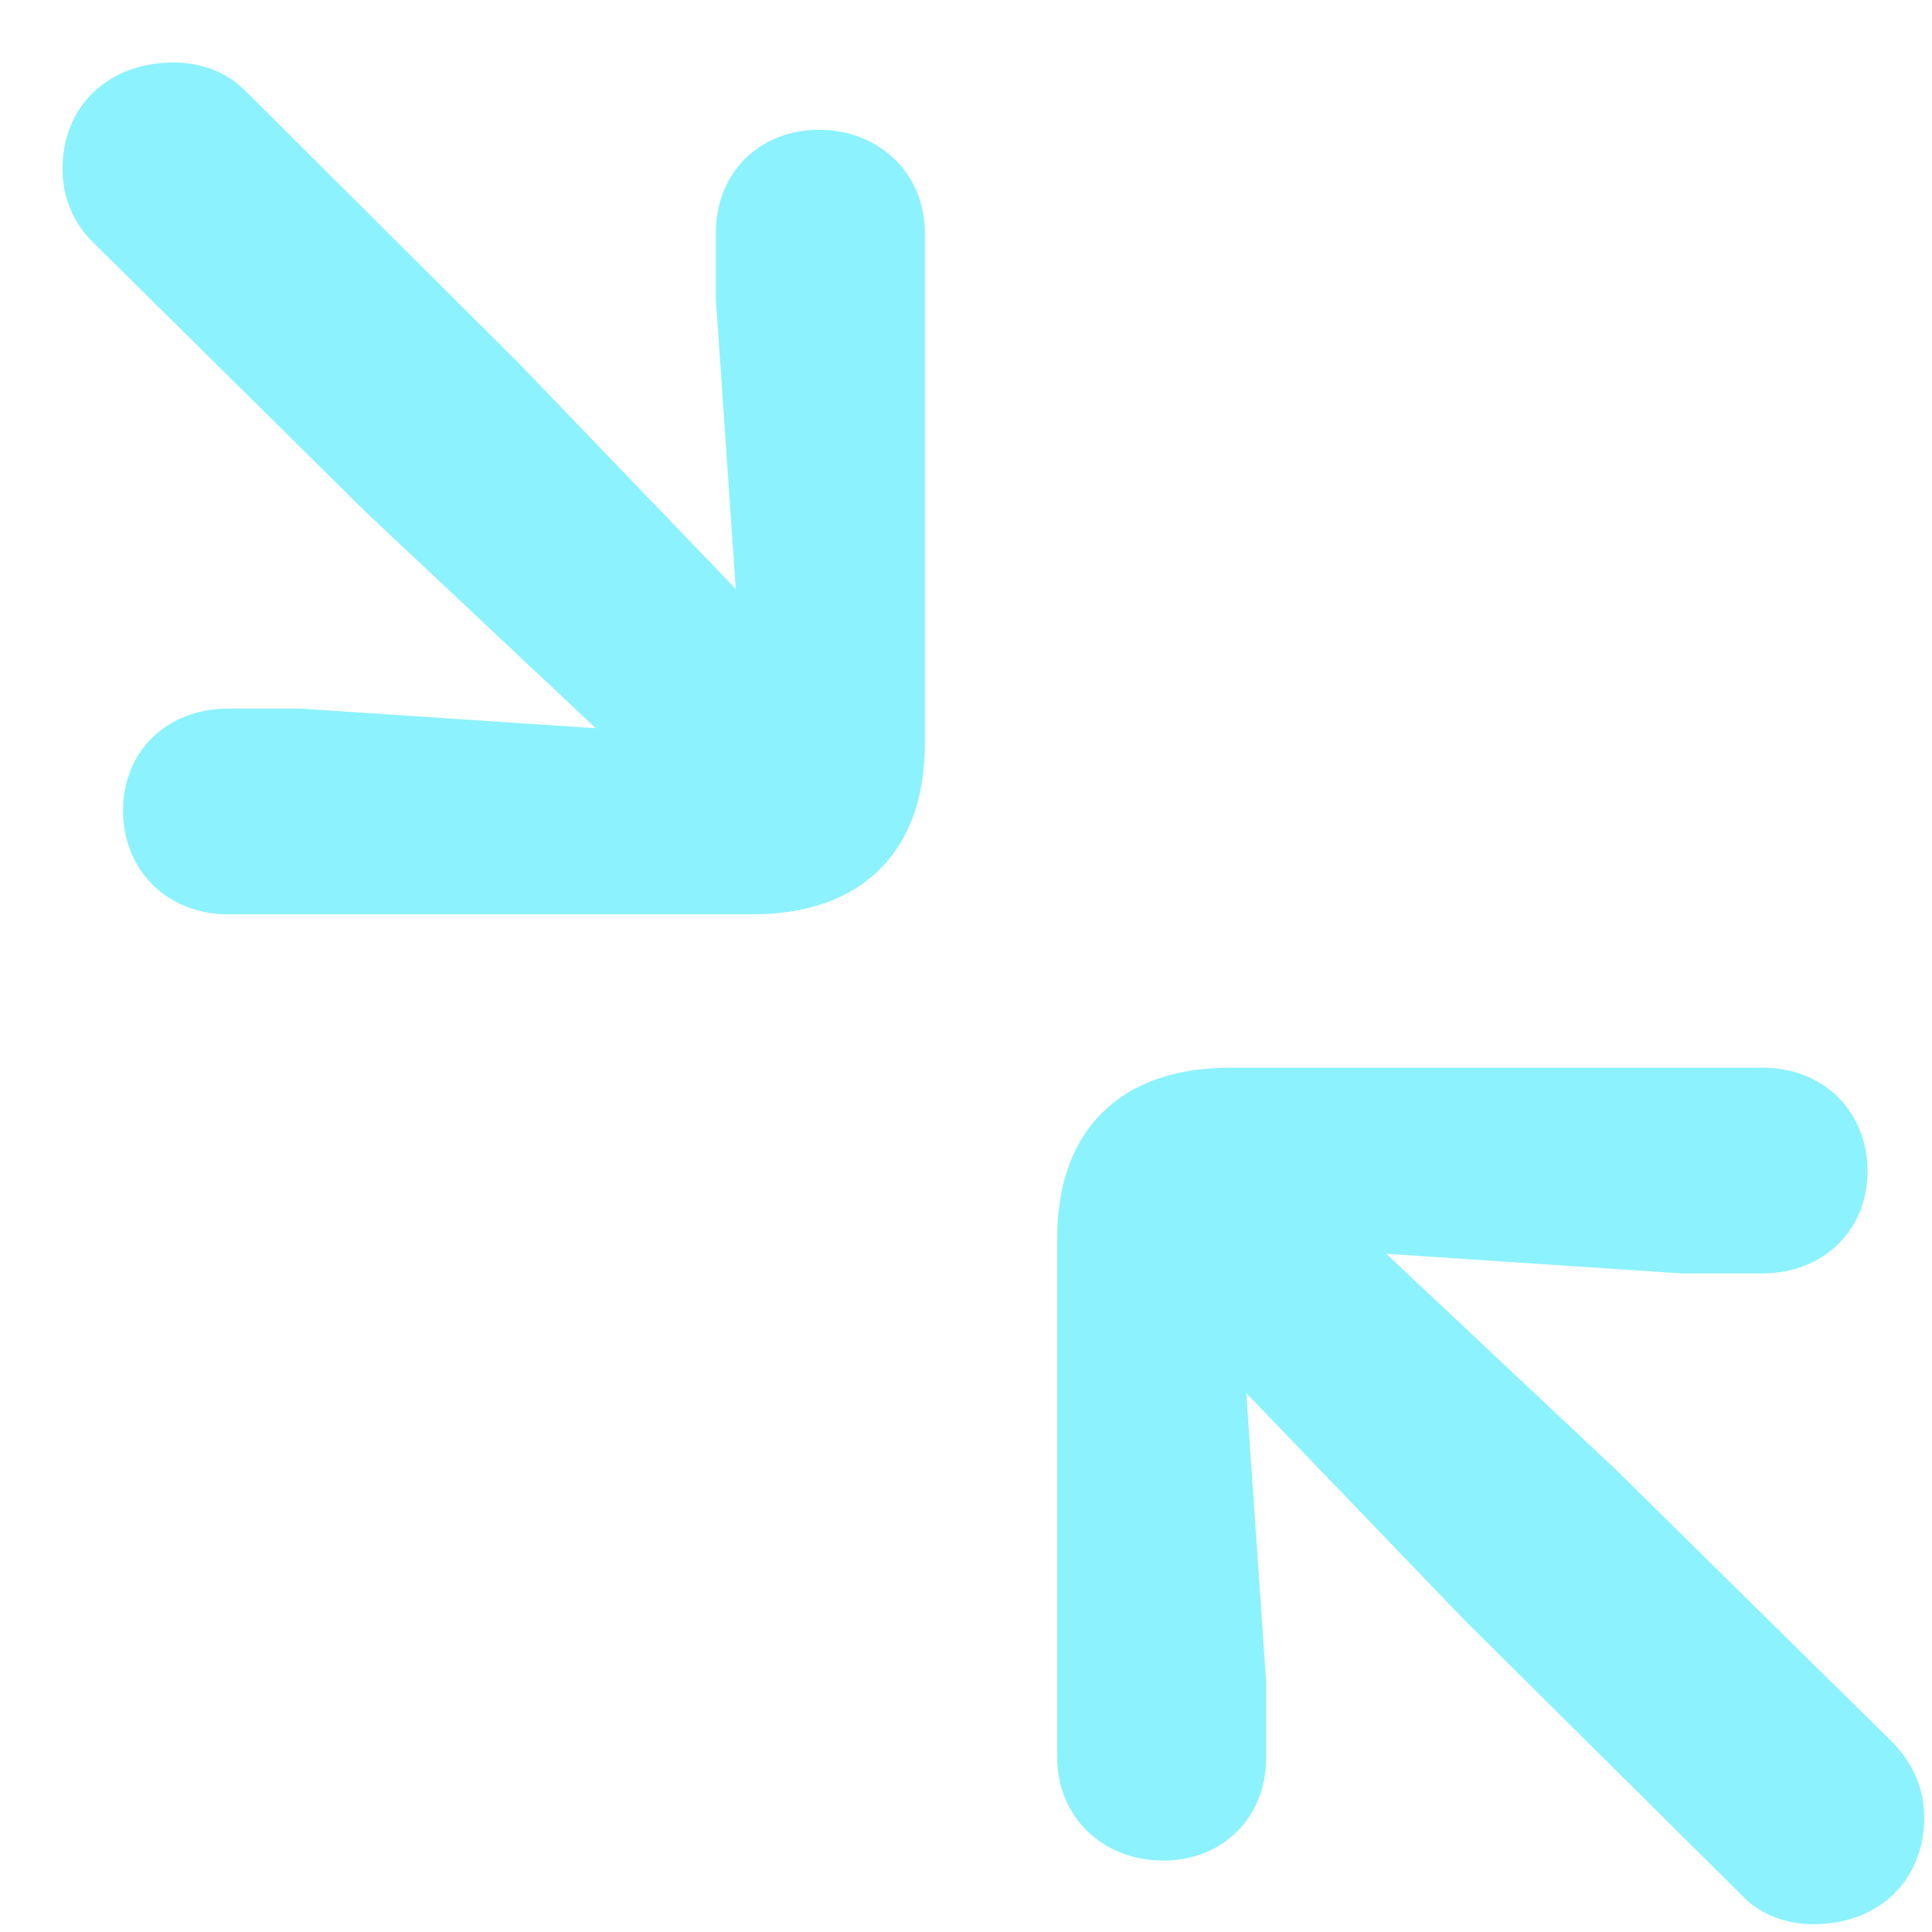 <svg width="28" height="28" viewBox="0 0 28 28" fill="none" xmlns="http://www.w3.org/2000/svg">
<path d="M3.304 13.251H10.909C12.485 13.251 13.403 12.343 13.403 10.785V3.372C13.403 2.518 12.746 1.881 11.869 1.881C11.005 1.881 10.375 2.505 10.375 3.372V4.334L10.663 8.535L7.497 5.242L3.578 1.339C3.291 1.041 2.921 0.906 2.51 0.906C1.578 0.906 0.906 1.529 0.906 2.45C0.906 2.871 1.071 3.25 1.372 3.535L5.305 7.424L8.635 10.554L4.359 10.27H3.304C2.427 10.27 1.783 10.88 1.783 11.747C1.783 12.614 2.427 13.251 3.304 13.251ZM16.857 26.965C17.72 26.965 18.35 26.342 18.35 25.475V24.377L18.062 20.19L21.228 23.483L25.229 27.453C25.503 27.751 25.887 27.887 26.284 27.887C27.216 27.887 27.887 27.264 27.887 26.342C27.887 25.922 27.723 25.556 27.435 25.258L23.42 21.301L20.09 18.17L24.366 18.455H25.544C26.421 18.455 27.065 17.832 27.065 16.978C27.065 16.097 26.421 15.474 25.544 15.474H17.816C16.24 15.474 15.322 16.382 15.322 17.94V25.475C15.322 26.328 15.98 26.965 16.857 26.965Z" fill="#8CF2FD"/>
</svg>
